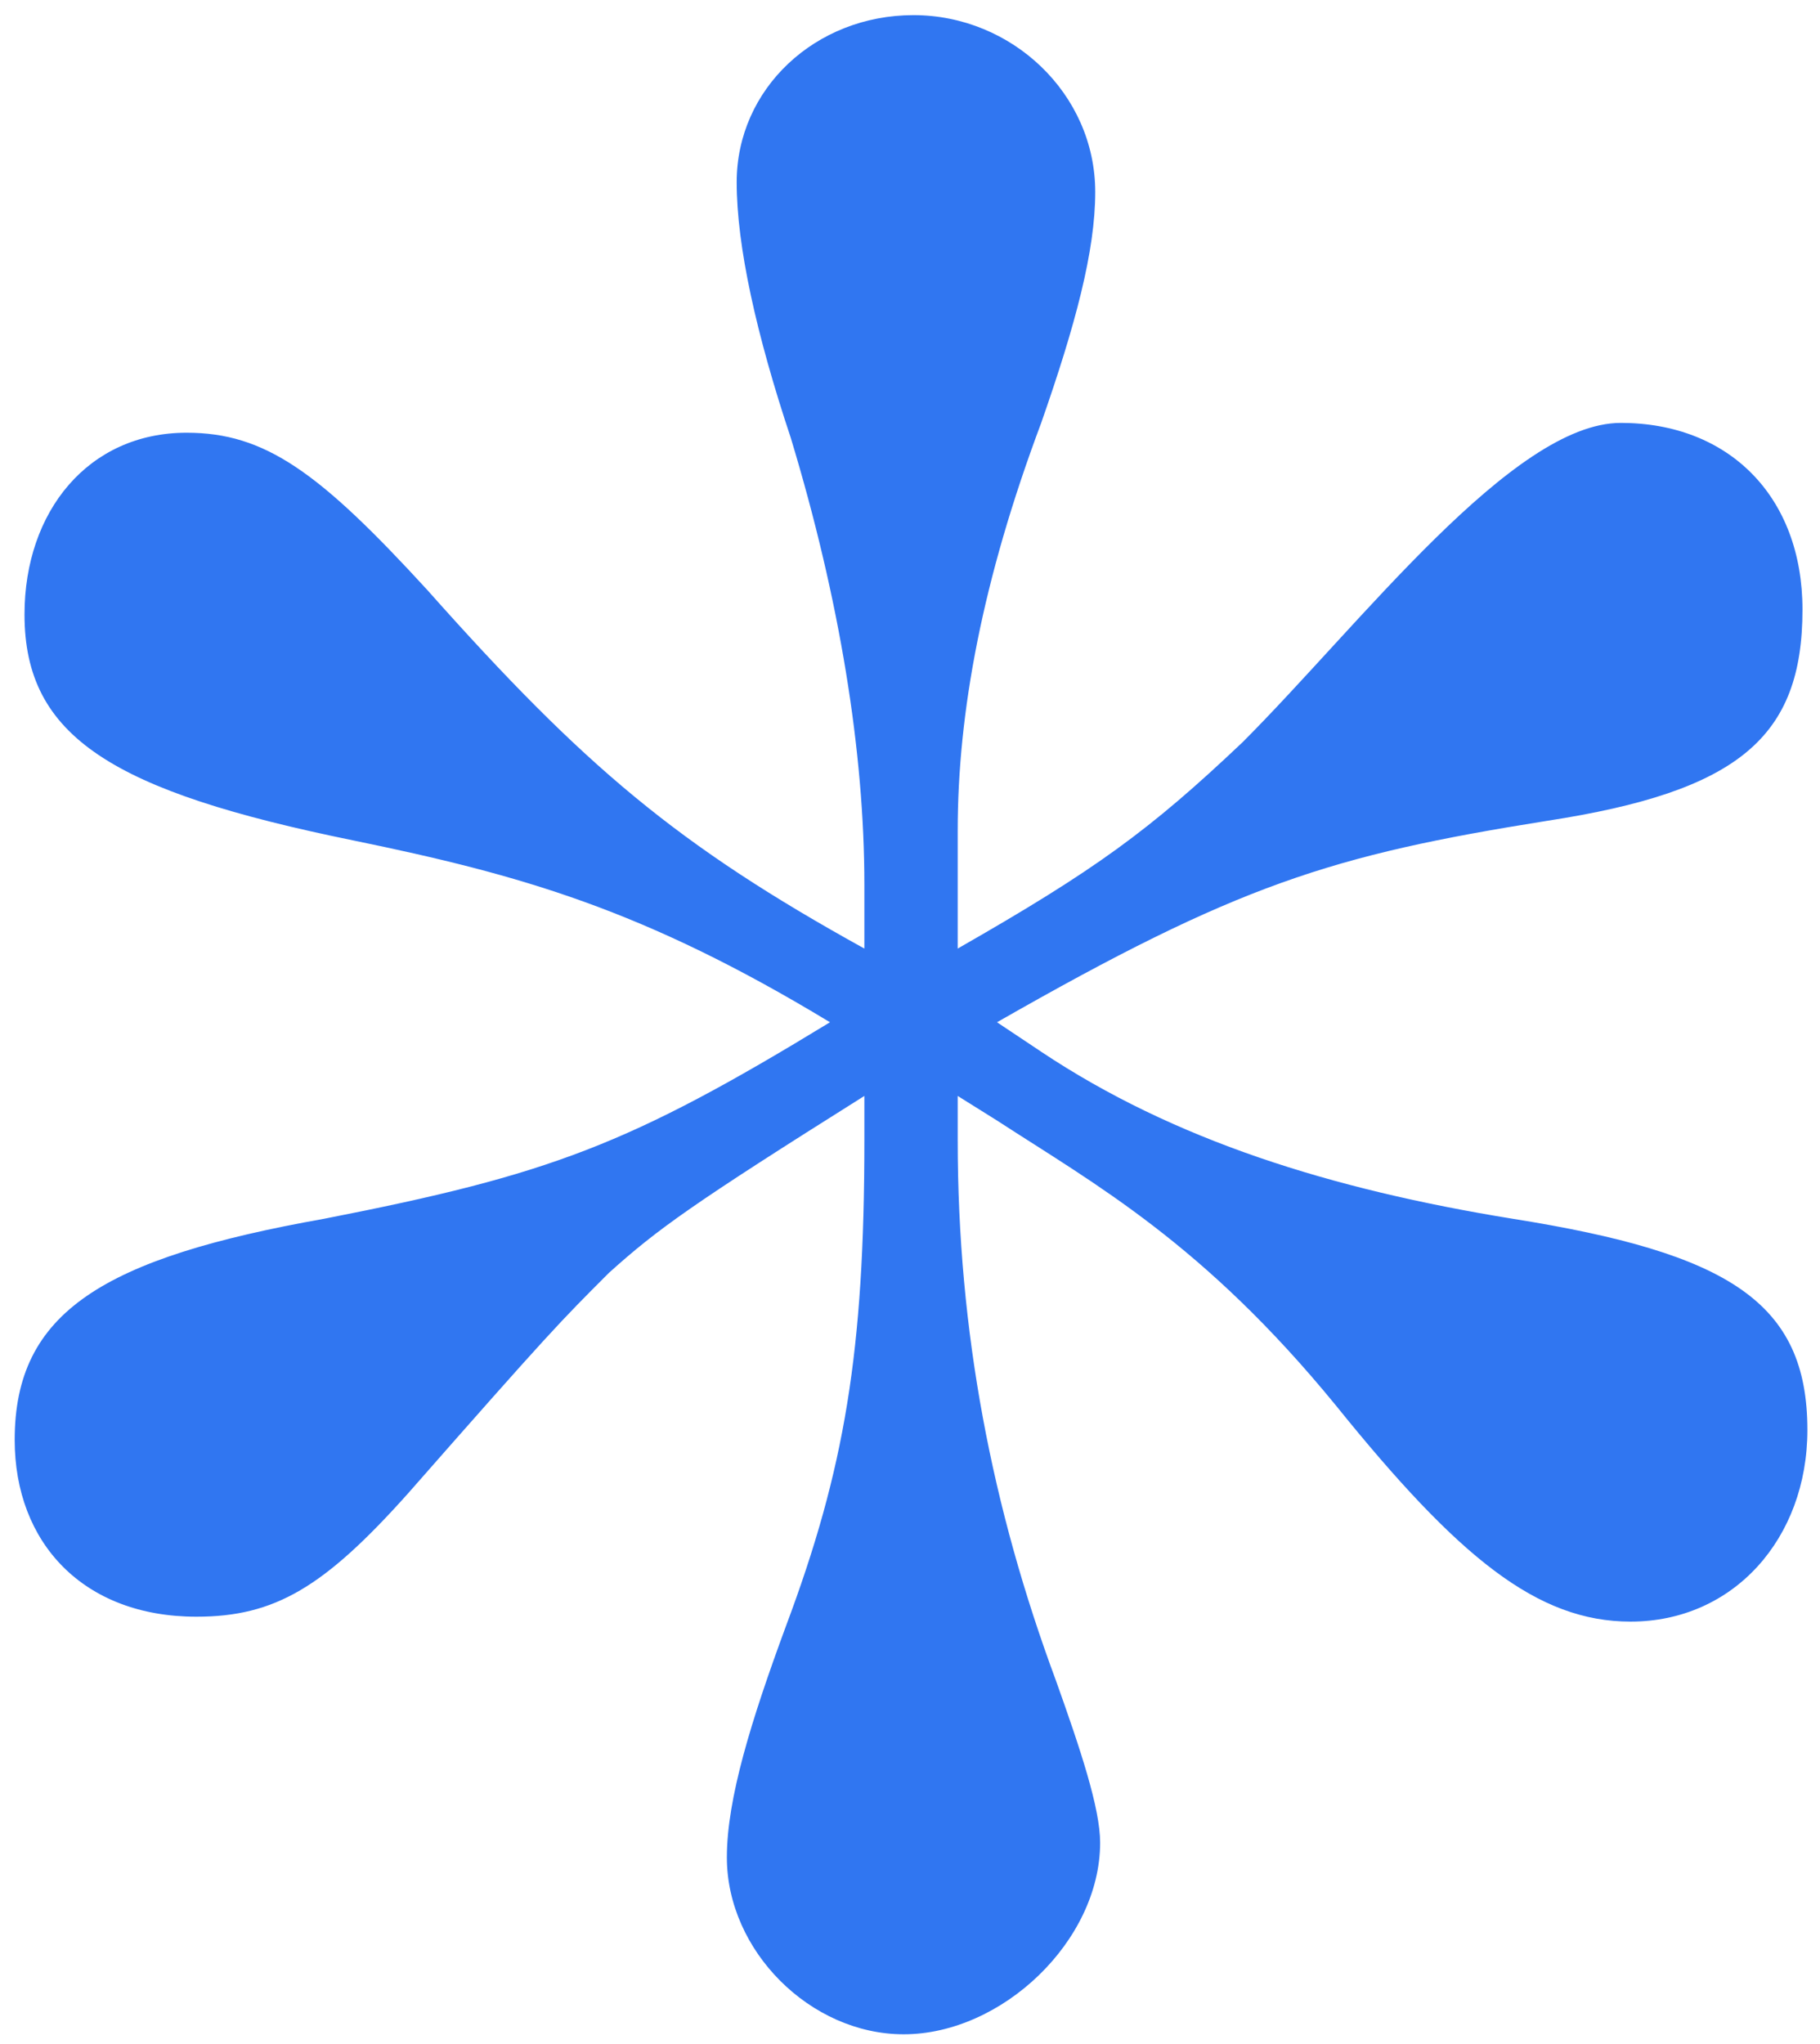 <svg xmlns="http://www.w3.org/2000/svg" width="114" height="128" viewBox="0 0 114 128" fill="none"> 
<path d="M62.449 64.016L65.218 65.862C73.524 71.399 83.369 74.476 94.752 76.322C108.288 78.475 113.21 81.552 113.21 89.55C113.21 96.319 108.596 101.548 102.135 101.548C96.29 101.548 91.368 97.549 83.676 88.012C75.37 77.86 68.602 74.168 62.449 70.169L59.988 68.63V71.399C59.988 83.397 62.141 94.473 66.141 105.24C67.679 109.547 68.909 113.239 68.909 115.392C68.909 121.545 62.757 127.391 56.604 127.391C50.758 127.391 45.529 122.161 45.529 116.315C45.529 112.624 47.067 107.701 49.22 101.856C52.912 92.011 54.142 84.628 54.142 71.399V68.63C43.375 75.399 41.221 76.937 38.145 79.706C35.069 82.782 34.453 83.397 25.532 93.55C20.302 99.395 17.225 101.241 12.303 101.241C5.227 101.241 0.92 96.626 0.92 90.166C0.92 82.167 6.458 78.783 20.302 76.322C34.453 73.553 39.376 71.707 51.989 64.016C40.298 56.94 32.607 54.786 22.147 52.633C7.073 49.556 1.535 46.172 1.535 38.481C1.535 32.021 5.535 27.098 11.688 27.098C16.61 27.098 19.994 29.559 26.762 36.943C36.607 48.018 42.452 52.941 54.142 59.401V55.402C54.142 47.095 52.604 37.558 49.528 27.406C47.374 20.945 46.144 15.408 46.144 11.408C46.144 5.563 51.066 0.948 57.219 0.948C63.372 0.948 68.602 5.871 68.602 12.024C68.602 15.716 67.371 20.33 65.218 26.483C61.526 36.328 59.988 44.634 59.988 52.018V59.401C68.602 54.479 71.986 52.018 77.831 46.48C85.215 39.096 94.752 26.483 101.52 26.483C108.288 26.483 112.903 31.098 112.903 38.173C112.903 46.172 108.903 49.556 96.905 51.402C83.369 53.556 77.523 55.402 62.449 64.016Z" fill="#3076F1"> </path></svg>